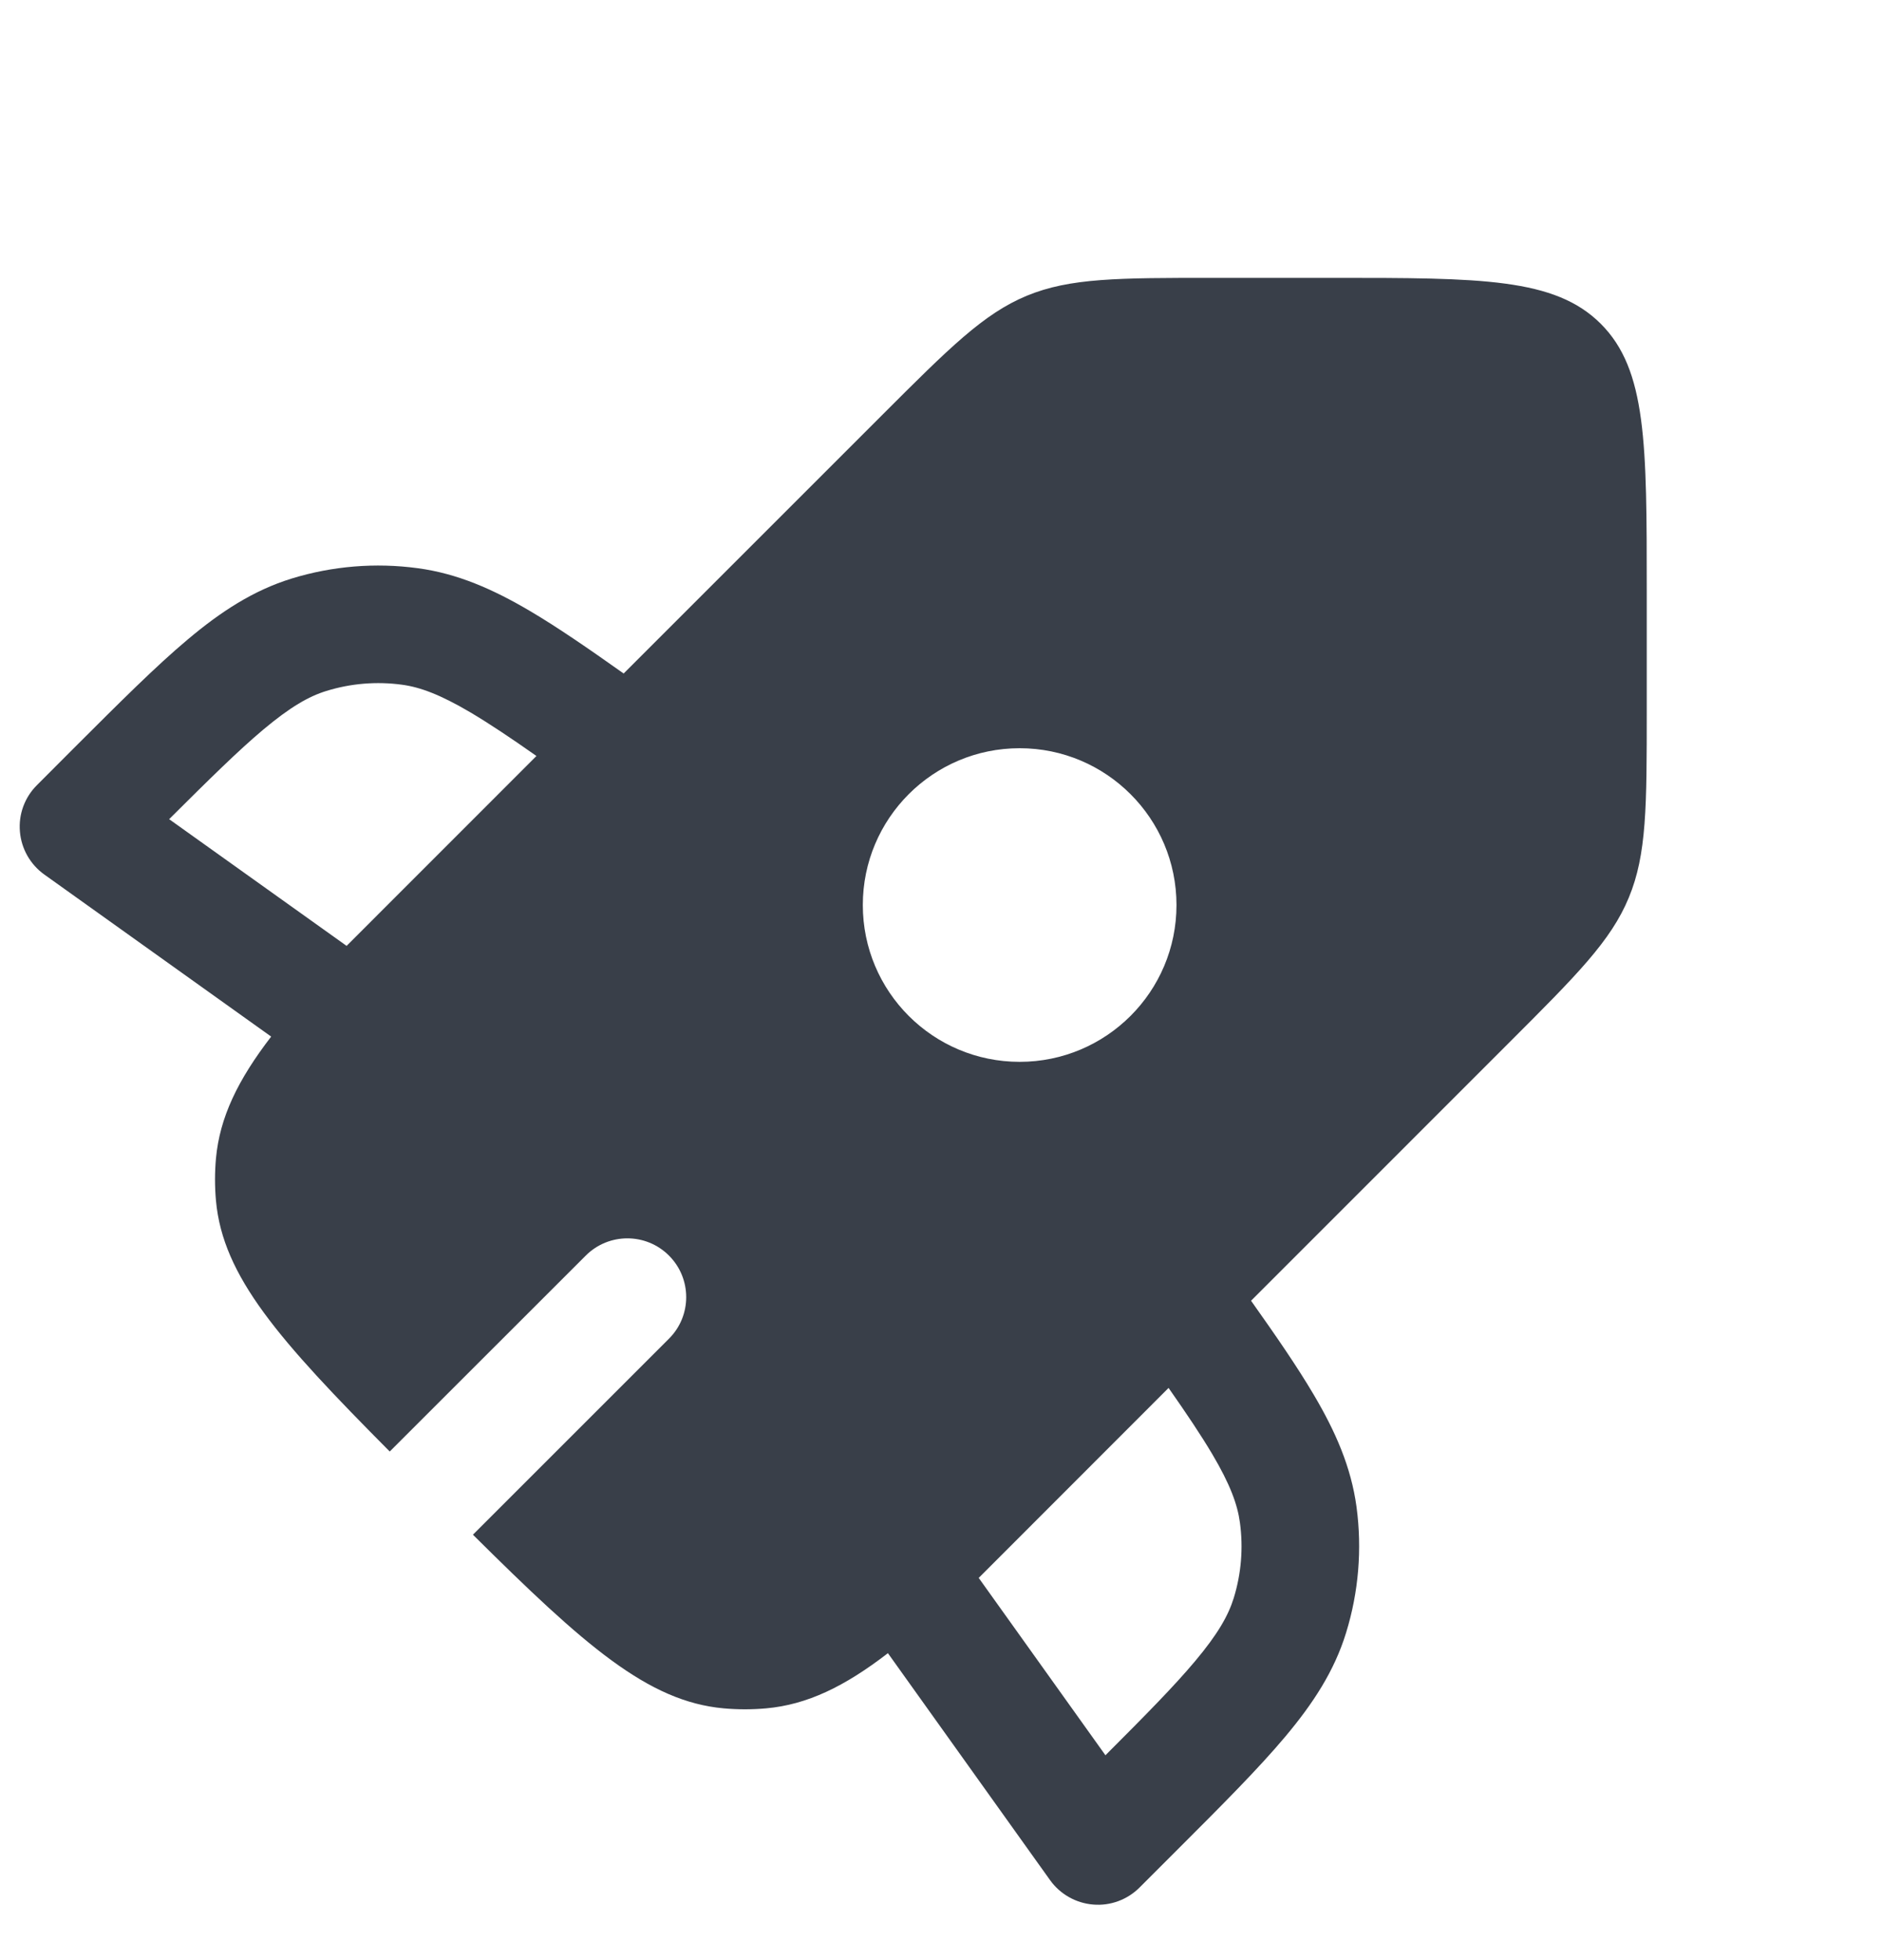 <svg width="24" height="25" viewBox="0 0 24 25" fill="none" xmlns="http://www.w3.org/2000/svg">
<g clip-path="url(#clip0_1201_10493)">
<path fill-rule="evenodd" clip-rule="evenodd" d="M13.094 3.772C12.543 4.001 12.109 4.434 11.242 5.301L7.953 8.59C7.5 8.269 7.111 8.001 6.762 7.795C6.286 7.514 5.834 7.315 5.327 7.247C4.788 7.174 4.239 7.219 3.719 7.379C3.231 7.53 2.817 7.8 2.394 8.156C1.985 8.499 1.524 8.961 0.954 9.53L0.954 9.53L0.954 9.53L0.93 9.554L0.471 10.014C0.315 10.169 0.235 10.386 0.254 10.606C0.272 10.825 0.386 11.026 0.565 11.154L3.458 13.221C3.033 13.774 2.802 14.251 2.754 14.775C2.738 14.954 2.738 15.134 2.754 15.313C2.842 16.282 3.557 17.09 4.97 18.513L7.47 16.014C7.763 15.721 8.238 15.721 8.531 16.014C8.824 16.307 8.824 16.782 8.531 17.074L6.031 19.574C7.454 20.987 8.262 21.702 9.23 21.789C9.41 21.805 9.59 21.805 9.769 21.789C10.293 21.742 10.77 21.511 11.323 21.085L13.391 23.98C13.519 24.159 13.72 24.273 13.94 24.291C14.159 24.31 14.376 24.23 14.532 24.074L14.99 23.616L15.013 23.593L15.013 23.593L15.014 23.592C15.584 23.022 16.046 22.56 16.389 22.151C16.745 21.727 17.016 21.313 17.166 20.824C17.326 20.305 17.371 19.758 17.299 19.22C17.23 18.712 17.032 18.259 16.75 17.783C16.544 17.434 16.276 17.044 15.954 16.59L19.242 13.301C20.109 12.434 20.543 12.001 20.771 11.449C21 10.898 21 10.285 21 9.059V7.544C21 5.658 21 4.716 20.414 4.13C19.828 3.544 18.885 3.544 17 3.544H15.485C14.259 3.544 13.646 3.544 13.094 3.772ZM15.003 11.543C15.003 12.648 14.107 13.543 13.003 13.543C11.898 13.543 11.003 12.648 11.003 11.543C11.003 10.439 11.898 9.543 13.003 9.543C14.107 9.543 15.003 10.439 15.003 11.543ZM6.841 9.642C6.511 9.41 6.24 9.229 5.999 9.086C5.612 8.858 5.357 8.764 5.126 8.733C4.803 8.689 4.473 8.716 4.161 8.813C3.939 8.881 3.703 9.016 3.358 9.305C3.039 9.573 2.669 9.938 2.157 10.448L4.42 12.064L6.841 9.642ZM14.902 17.702L12.481 20.125L14.097 22.387C14.607 21.877 14.973 21.506 15.241 21.186C15.53 20.842 15.664 20.605 15.733 20.382C15.829 20.071 15.856 19.743 15.812 19.42C15.781 19.189 15.688 18.933 15.459 18.546C15.316 18.305 15.134 18.033 14.902 17.702Z" fill="#393F49"/>
</g>
<defs>
<clipPath id="clip0_1201_10493">
<rect width="24" height="24" fill="white" transform="translate(0 0.544)"/>
</clipPath>
</defs>
</svg>
